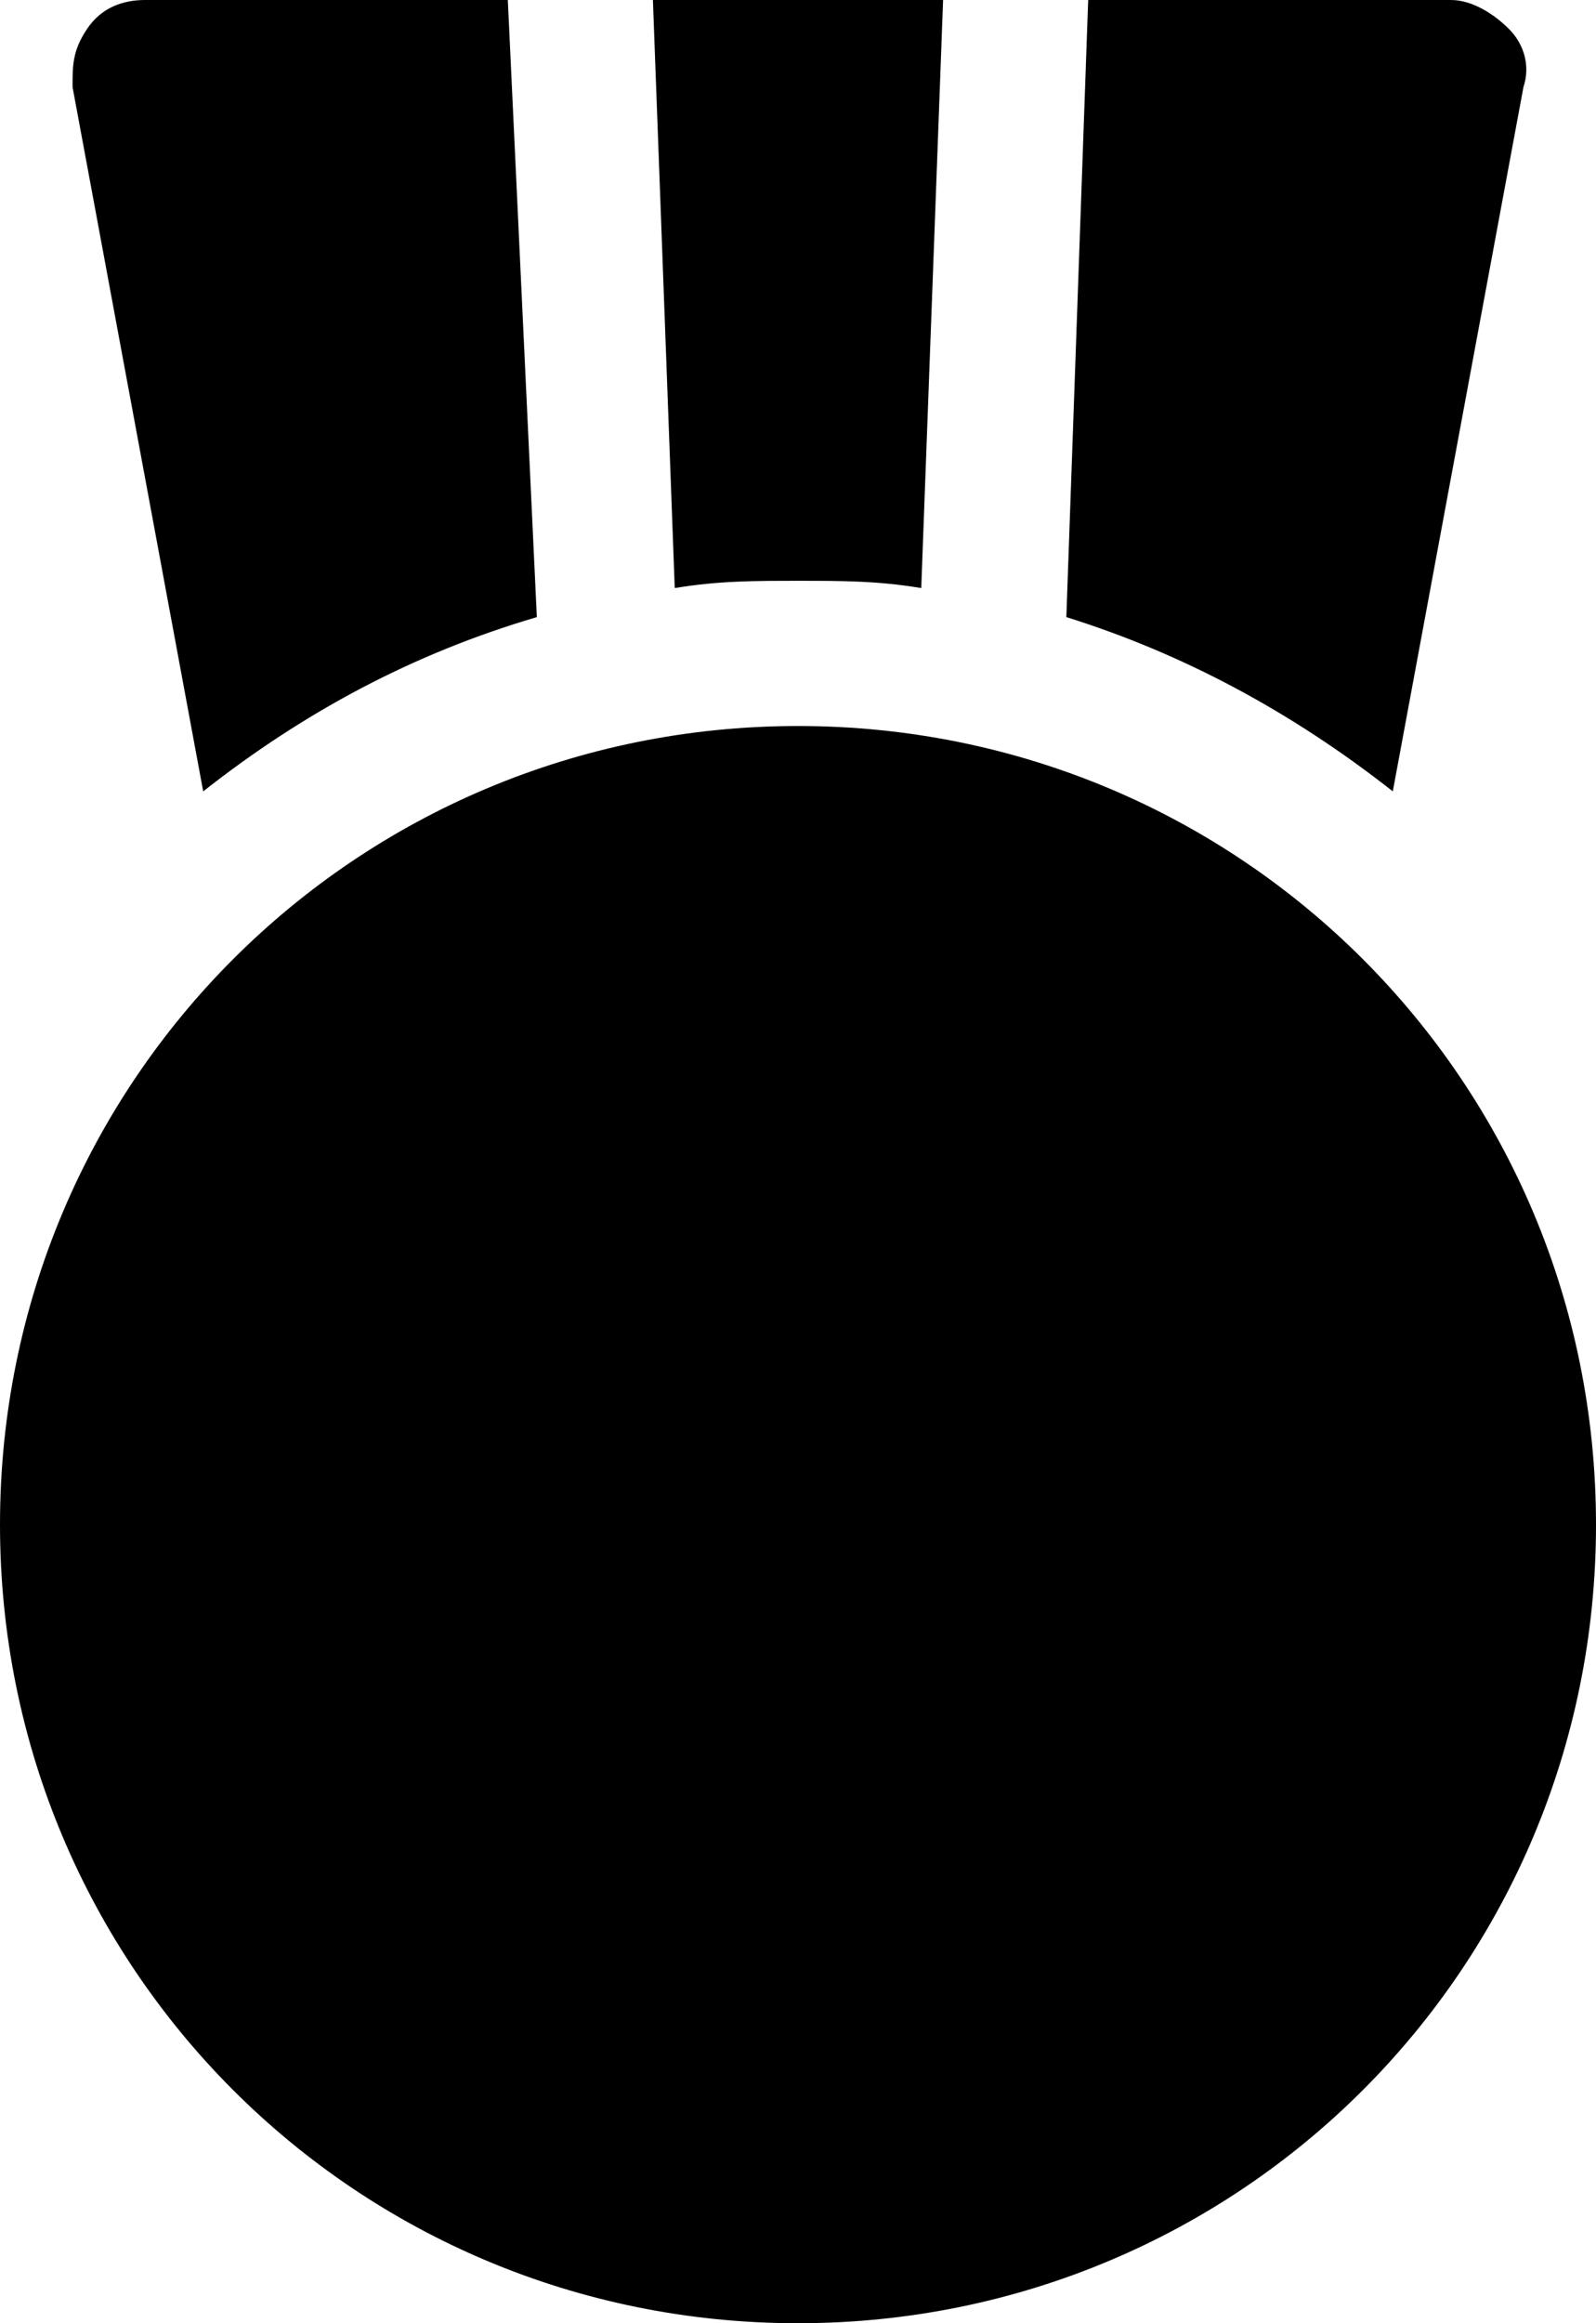 <svg version="1.1" viewBox="0 0 22 32" xmlns="http://www.w3.org/2000/svg">
  <path
     d="M 2,0 C 1.7,0 1.399,0.1 1.199,0.4 0.999,0.7 1,0.899 1,1.199 L 2.801,10.9 C 4.201,9.8 5.7,9 7.4,8.5 L 7,0 Z M 9,0 9.301,8.1 C 9.901,8 10.4,8 11,8 c 0.6,0 1.099,-3.905e-4 1.699,0.1 L 13,0 Z m 6,0 -0.301,8.5 c 1.6,0.5 3.1,1.3 4.5,2.4 L 21,1.199 C 21.1,0.899 21.001,0.6 20.801,0.4 20.601,0.2 20.3,0 20,0 Z M 11,10 C 4.9,10 0,14.9 0,21 0,27.1 4.9,32 11,32 17.1,32 22,27.1 22,21 22,14.9 17.1,10 11,10 Z" />
</svg>